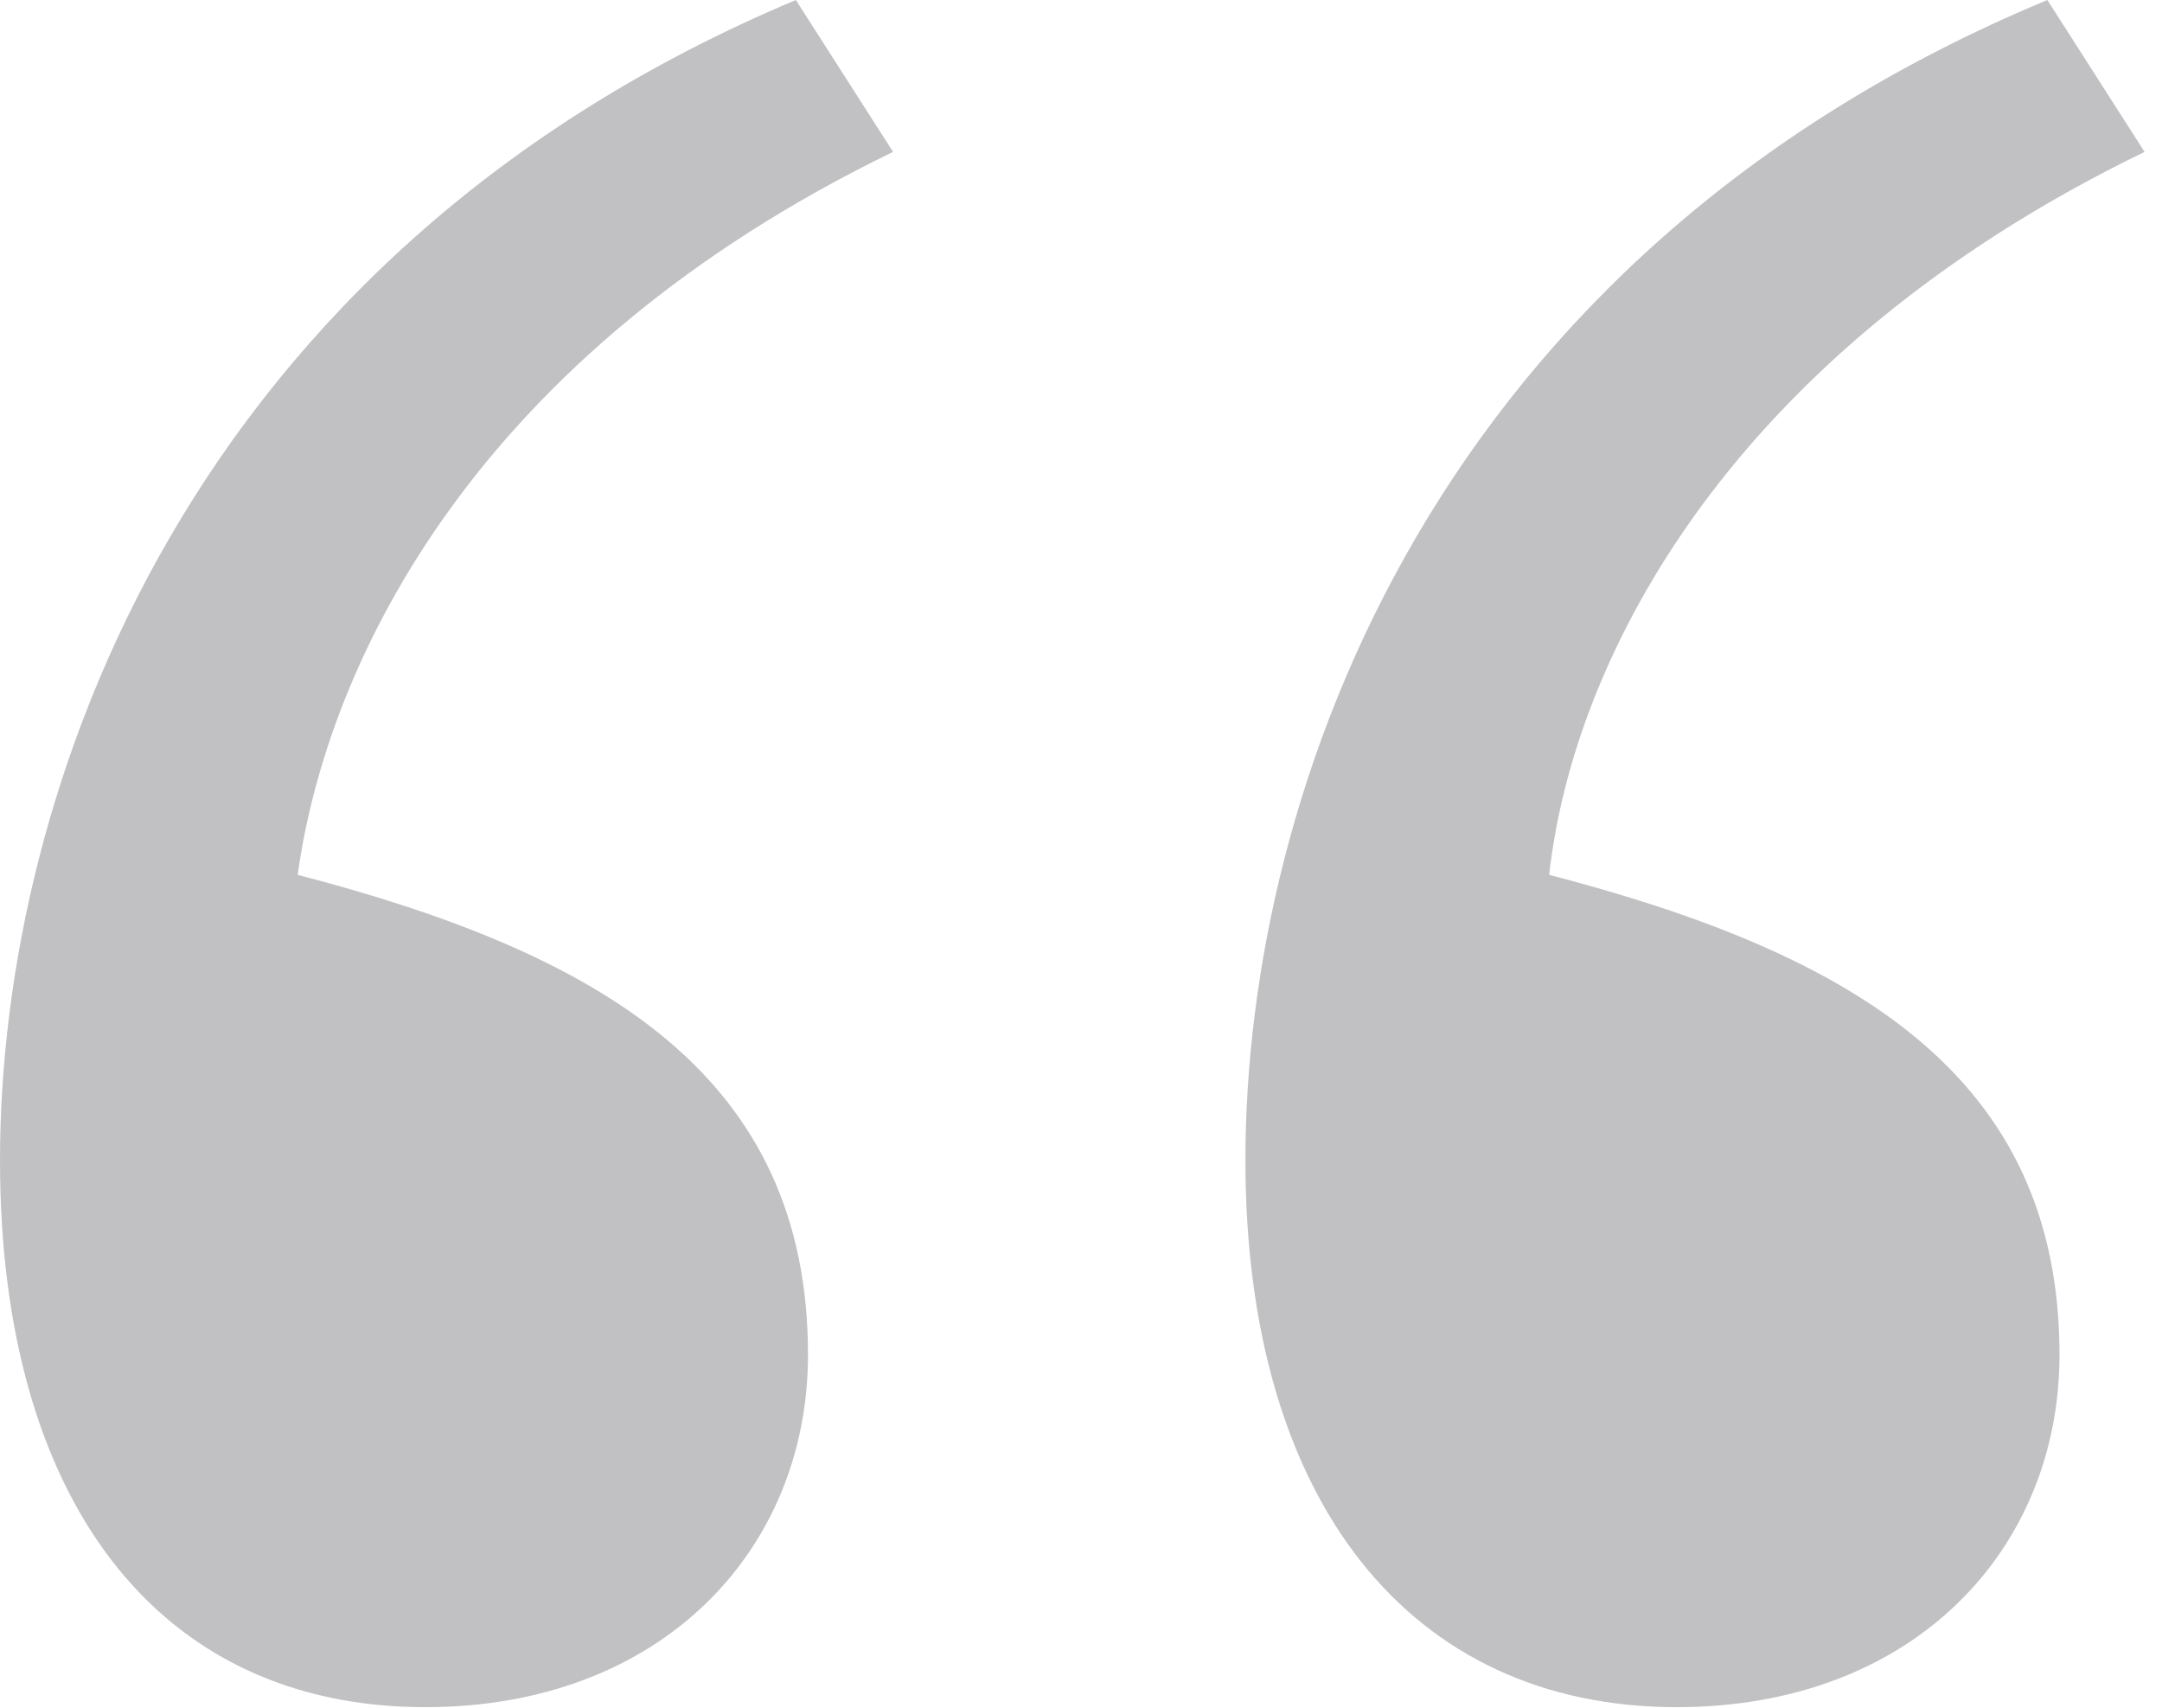 <svg width="100" height="79" viewBox="0 0 100 79" fill="none" xmlns="http://www.w3.org/2000/svg">
<path d="M71.655 40.464C85.705 44.117 95.259 49.737 95.259 62.663C95.259 71.655 88.515 78.961 77.556 78.961C65.192 78.961 57.605 69.407 57.605 53.671C57.605 36.53 66.316 11.802 94.697 0L99.193 7.025C80.085 16.298 72.779 30.348 71.655 40.464ZM13.769 40.464C27.819 44.117 37.373 49.737 37.373 62.663C37.373 71.655 30.629 78.961 19.67 78.961C7.306 78.961 0 69.407 0 53.671C0 36.53 8.711 11.802 36.811 0L41.307 7.025C22.199 16.298 15.174 30.348 13.769 40.464Z" fill="#C1C1C4"/>
</svg>
